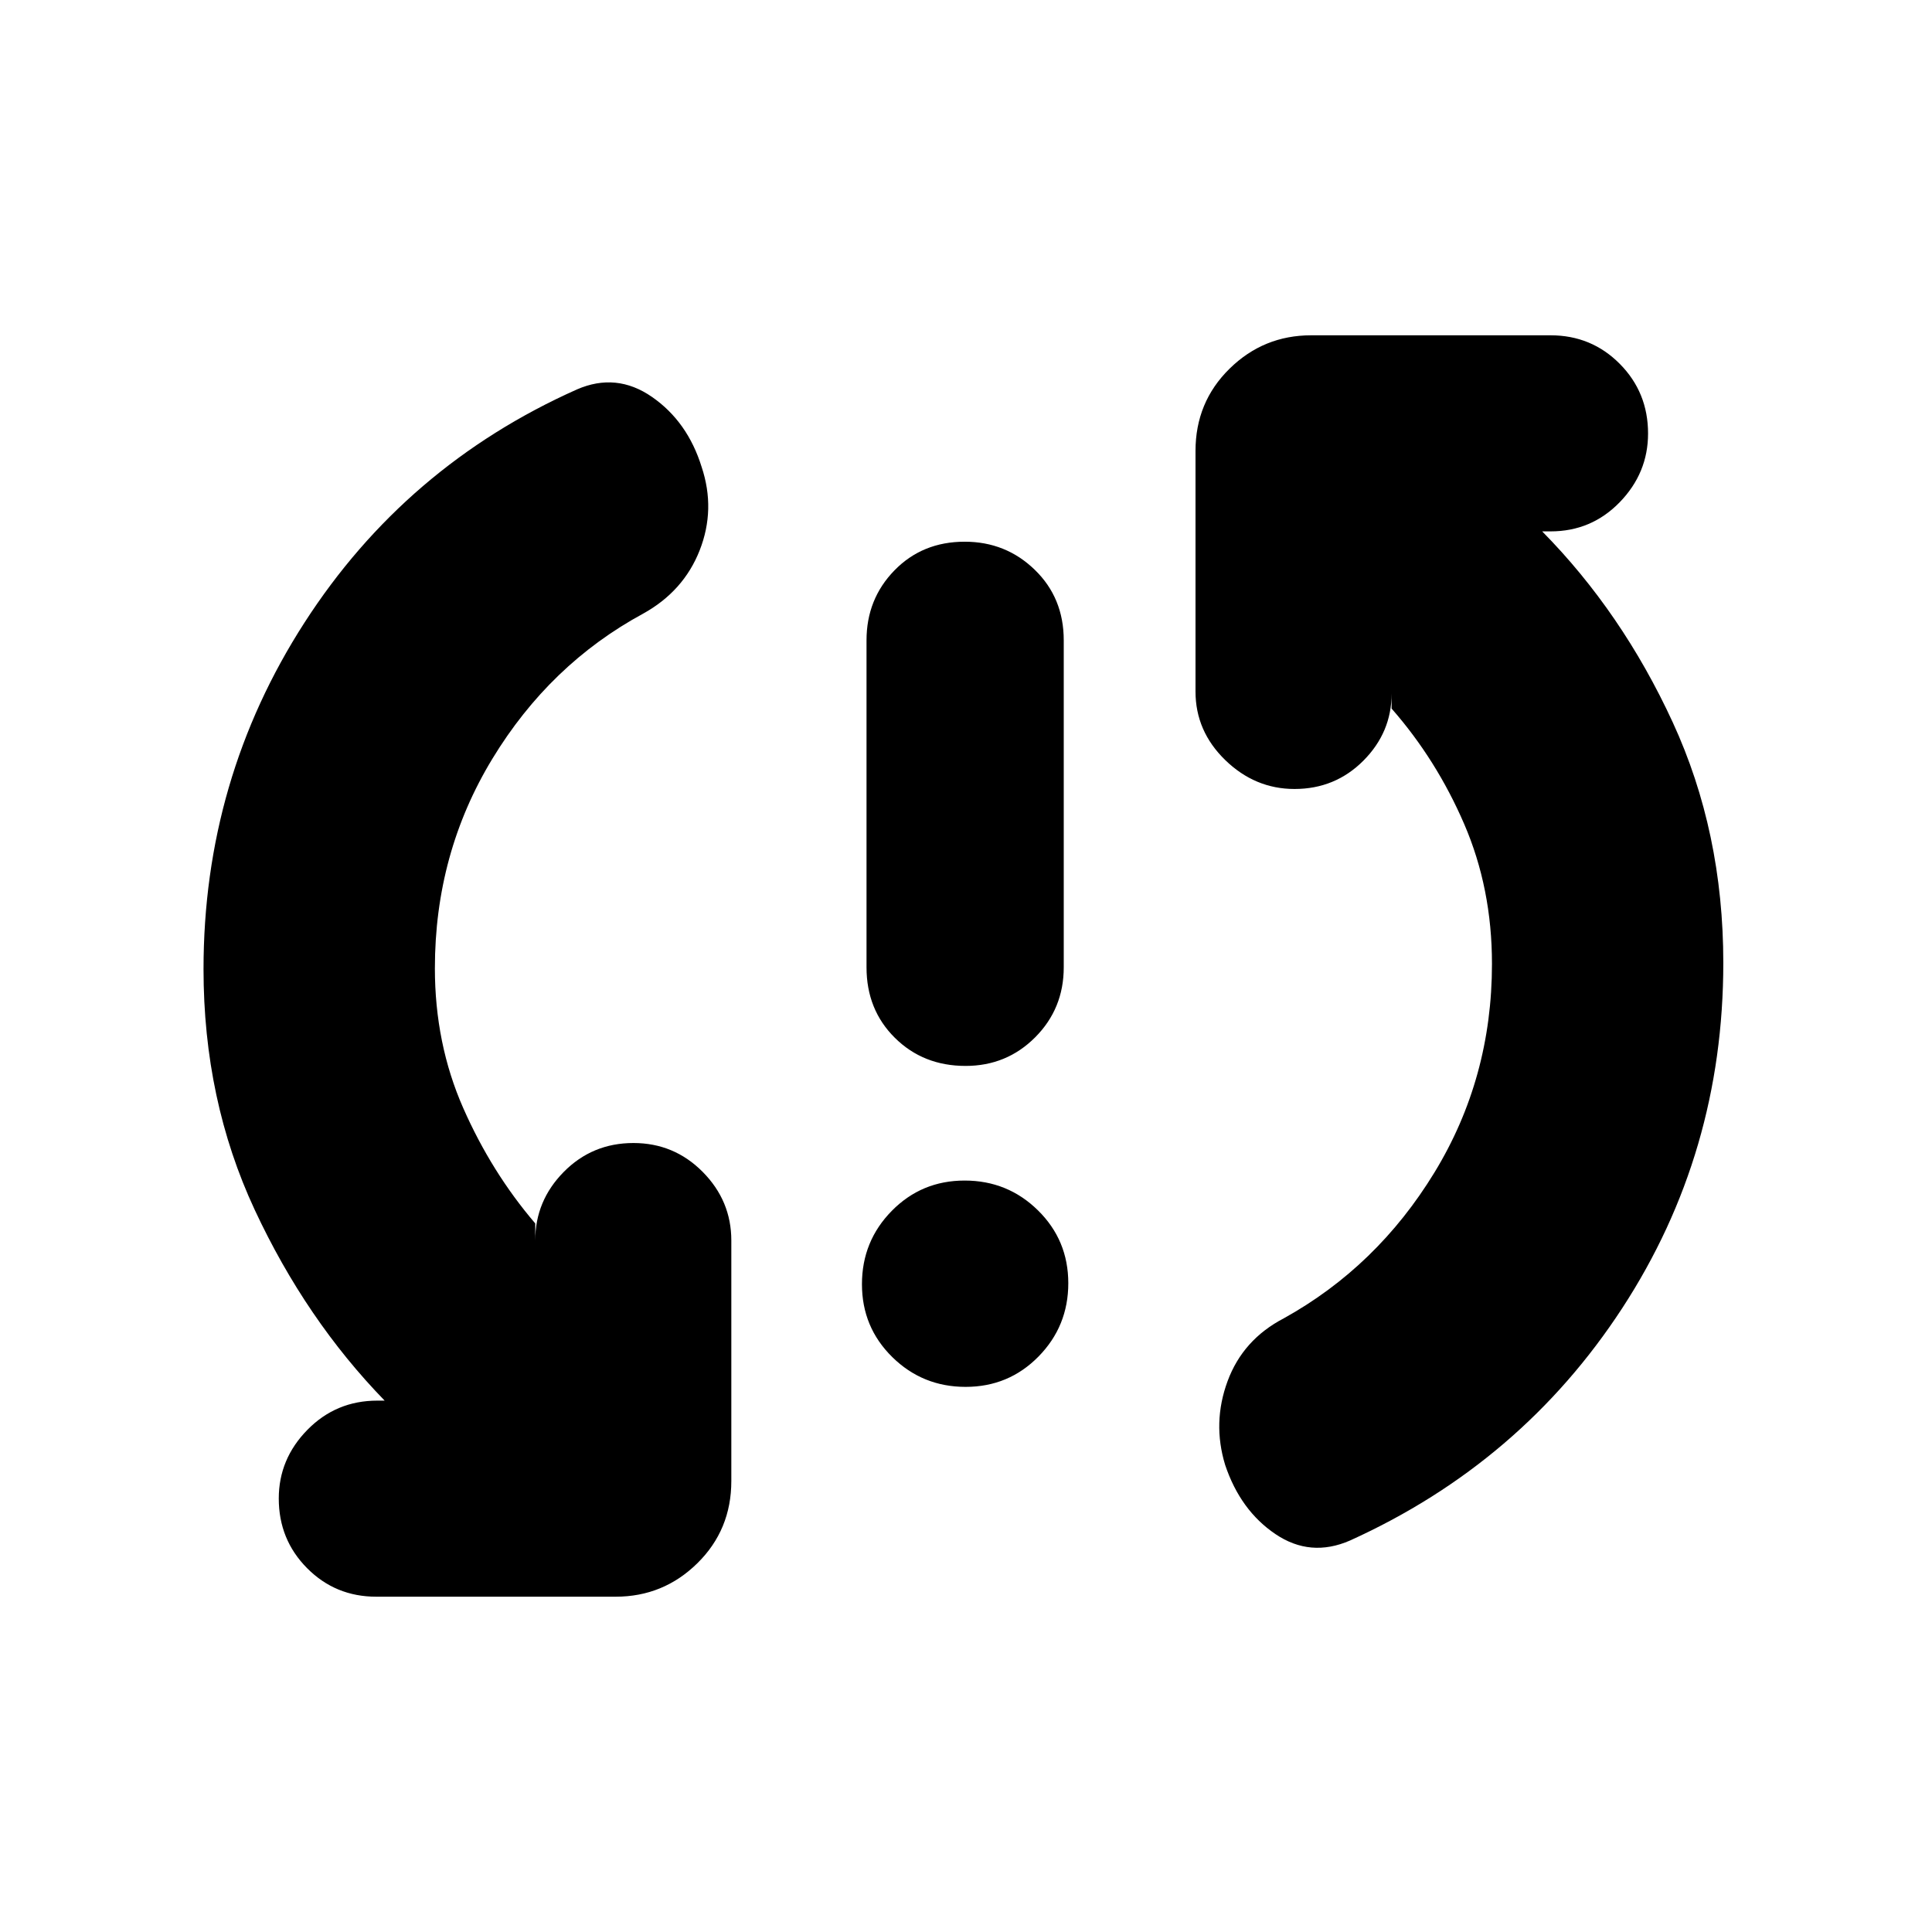 <svg xmlns="http://www.w3.org/2000/svg" height="20" viewBox="0 -960 960 960" width="20"><path d="M479.82-270.87q-21.39 0-36.45-14.81-15.07-14.82-15.07-36.2 0-21.38 14.82-36.45 14.81-15.06 36.2-15.06 21.38 0 36.44 14.81 15.07 14.82 15.07 36.2 0 21.38-14.82 36.45-14.81 15.06-36.19 15.06Zm-.04-159.48q-21.01 0-35.11-13.95-14.1-13.96-14.1-35.05v-162.48q0-20.52 13.89-34.76 13.89-14.24 34.89-14.24 20.44 0 34.83 13.96 14.39 13.95 14.39 35.04v162.48q0 20.53-14.18 34.77-14.18 14.23-34.61 14.23Zm-263.69-48.56q0 37.48 14.06 69.43 14.07 31.96 35.81 57.39v8.48q0-19.72 14.17-34.08 14.18-14.35 34.62-14.35 20.19 0 34.42 14.35 14.22 14.36 14.22 34.08v119.52q0 24.26-16.89 40.87-16.9 16.61-40.59 16.61H186.96q-20.29 0-34.36-14.17-14.08-14.18-14.08-34.62 0-19.63 14.24-34.14 14.24-14.5 34.76-14.5h3.61Q152-304.3 126.56-358.86q-25.43-54.56-25.43-119.57 0-94.36 50.17-172.2 50.18-77.85 135.34-115.85 19.62-8.56 37.32 3.7 17.69 12.26 24.69 34.84 7 21.02-.98 41.37-7.99 20.35-28.1 31.48-46.37 25.14-74.93 72.14-28.55 47-28.55 104.04Zm525.26-2.18q0-37.48-13.79-69.43-13.78-31.96-36.08-57.39v-7.48q0 19.29-14.02 33.36t-34.22 14.07q-19.63 0-34.41-14.35-14.79-14.36-14.79-34.08v-119.52q0-24.26 16.9-40.87 16.89-16.61 40.58-16.61h118.96q20.28 0 34.36 14.17 14.07 14.18 14.07 34.62 0 19.63-14.07 34.14-14.08 14.5-34.36 14.5h-4.18q39.7 40.26 64.85 94.82 25.15 54.56 25.15 119.57 0 94.53-50.17 171.51-50.17 76.97-135.33 115.54-19.63 8.56-37.04-3.2-17.41-11.76-24.98-34.34-6.43-21.02 1.2-41.66 7.63-20.63 27.89-31.19 46.36-25.7 74.92-72.53 28.56-46.83 28.56-103.65Z"/></svg>